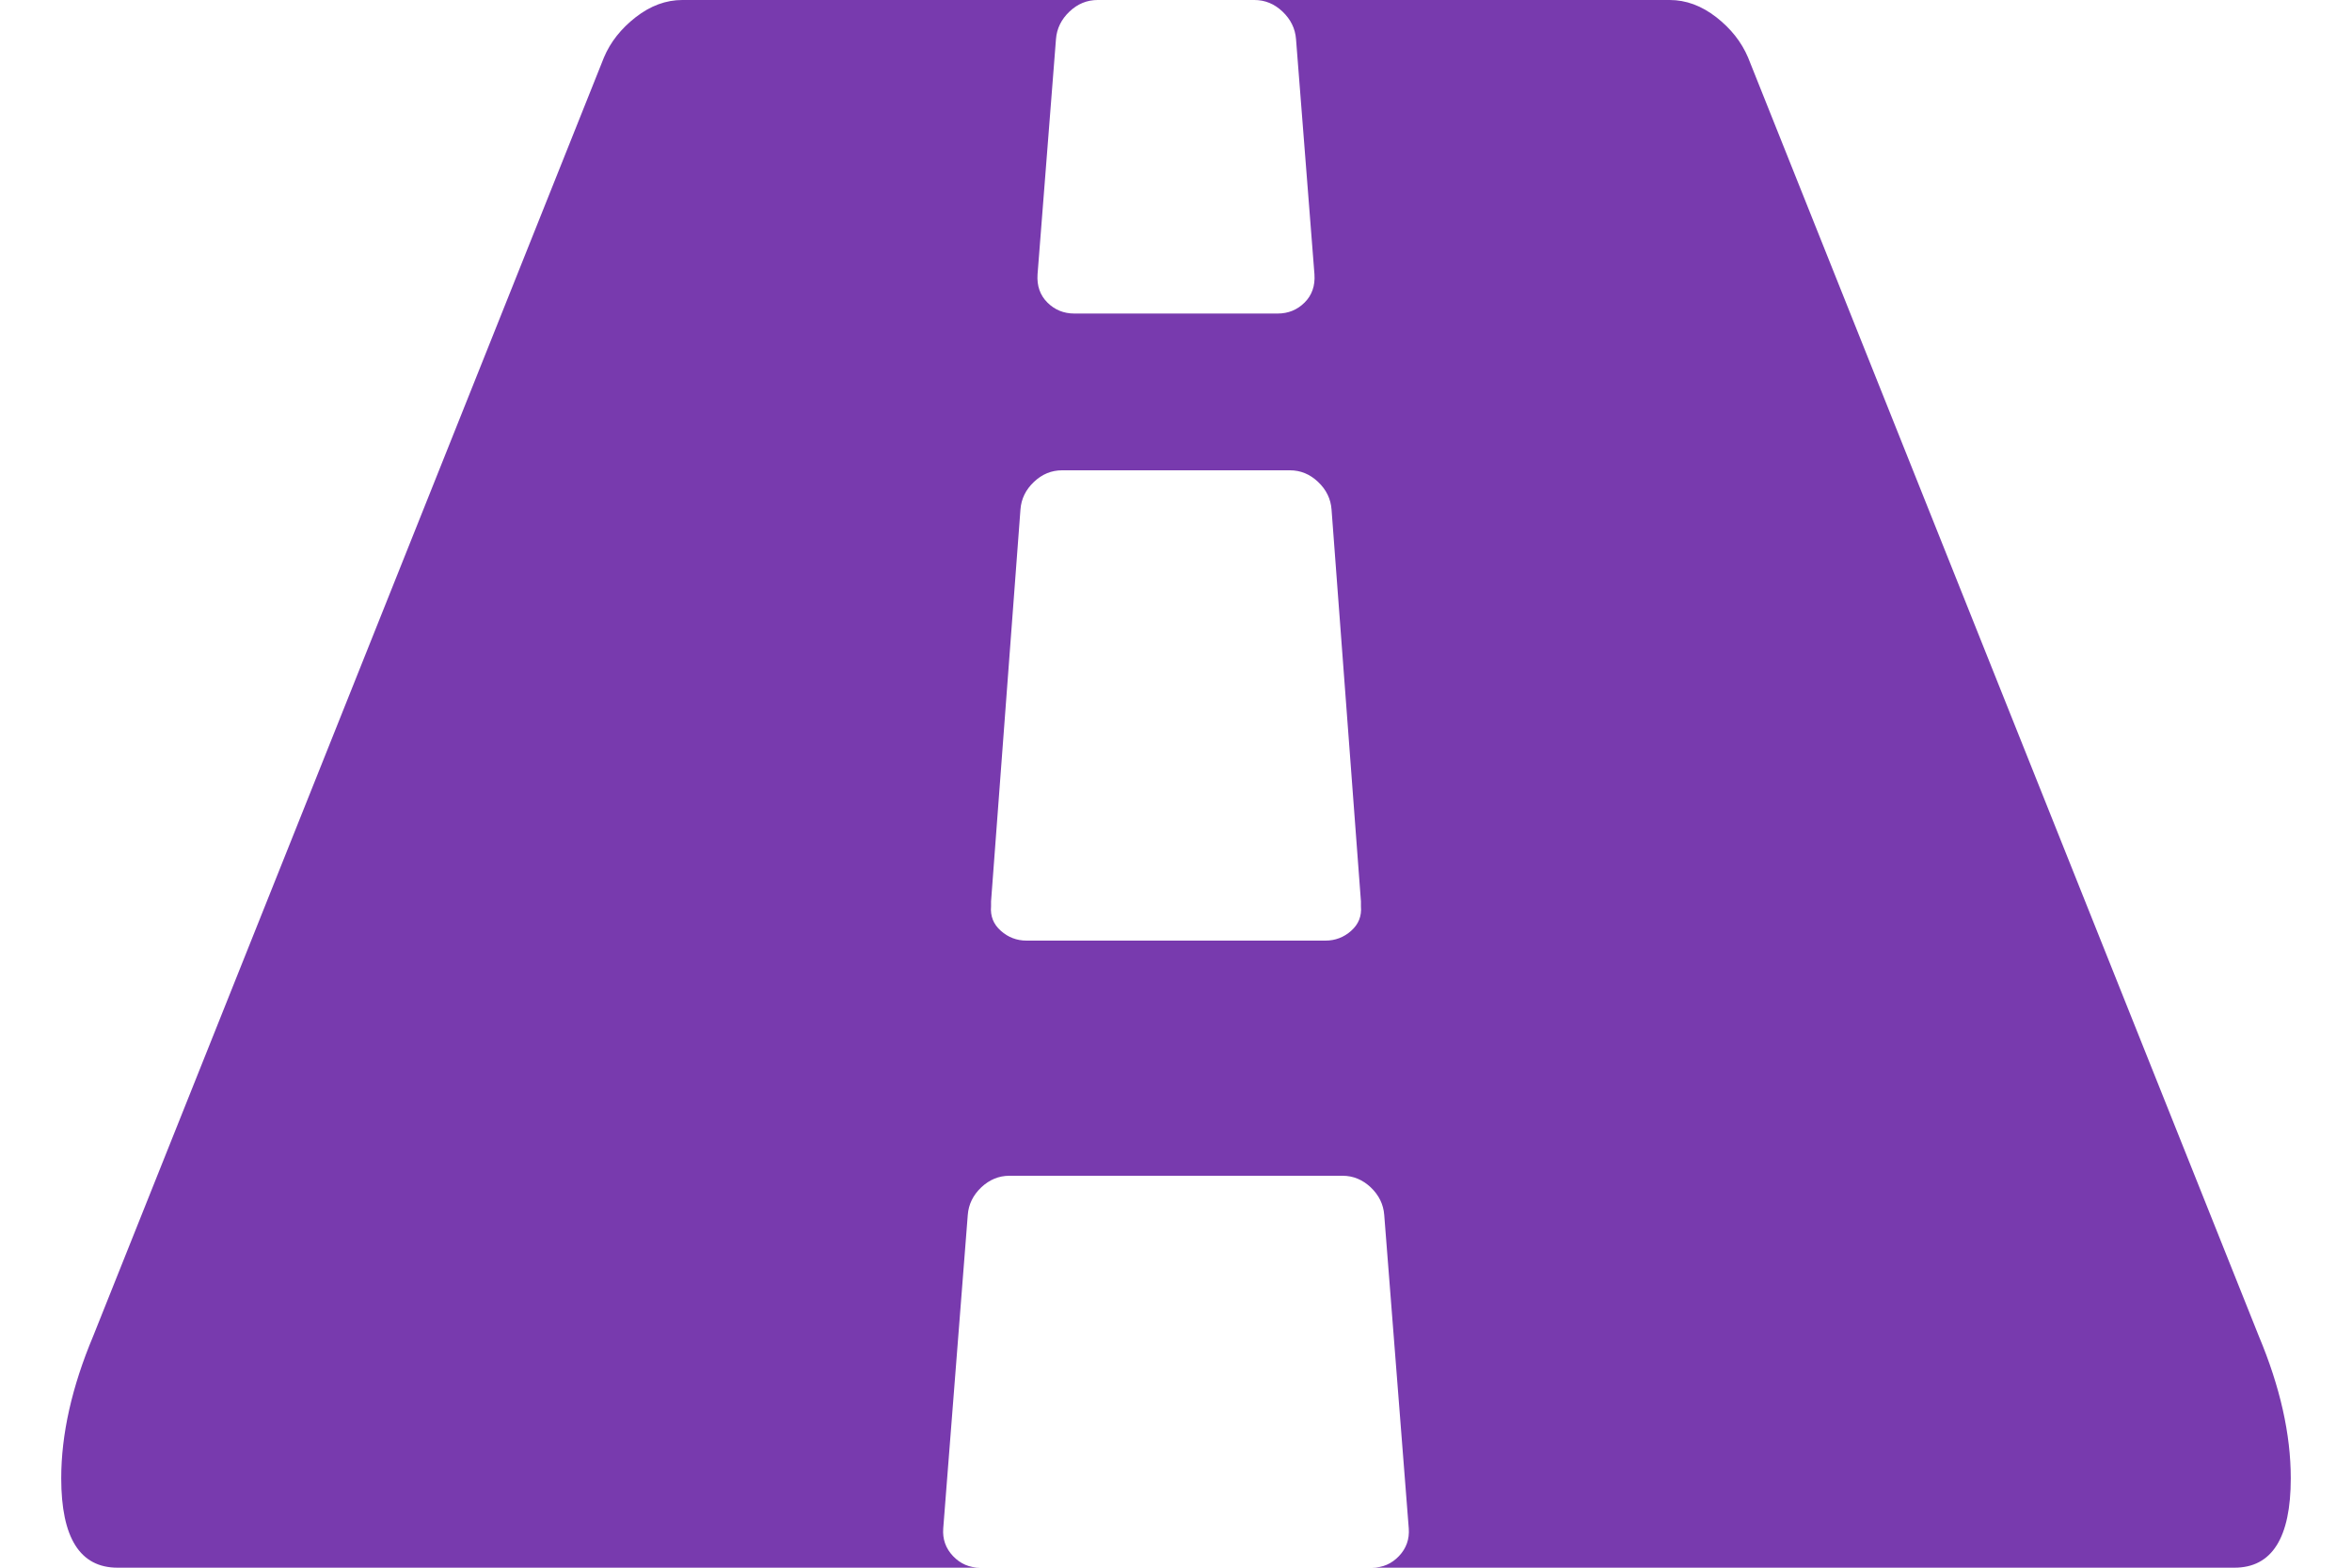 <svg width="30" height="20" viewBox="0 0 30 20" fill="none" xmlns="http://www.w3.org/2000/svg">
<g clip-path="url(#clip0_1623_21254)">
<path d="M17.359 11.562V11.5L16.984 6.5C16.974 6.365 16.917 6.247 16.812 6.148C16.708 6.049 16.588 6 16.453 6H13.547C13.412 6 13.292 6.049 13.188 6.148C13.083 6.247 13.026 6.365 13.016 6.5L12.641 11.5V11.562C12.63 11.688 12.672 11.792 12.766 11.875C12.859 11.958 12.969 12 13.094 12H16.906C17.031 12 17.141 11.958 17.234 11.875C17.328 11.792 17.37 11.688 17.359 11.562ZM29.219 18.859C29.219 19.62 28.979 20 28.5 20H17.5C17.635 20 17.75 19.951 17.844 19.852C17.938 19.753 17.979 19.635 17.969 19.5L17.656 15.5C17.646 15.365 17.588 15.247 17.484 15.148C17.38 15.05 17.26 15 17.125 15H12.875C12.74 15 12.62 15.05 12.516 15.148C12.412 15.247 12.354 15.365 12.344 15.5L12.031 19.5C12.021 19.635 12.062 19.753 12.156 19.852C12.25 19.951 12.365 20 12.5 20H1.5C1.021 20 0.781 19.62 0.781 18.859C0.781 18.297 0.917 17.693 1.188 17.047L7.703 0.734C7.786 0.536 7.922 0.365 8.109 0.219C8.297 0.073 8.495 0 8.703 0H14C13.865 0 13.745 0.049 13.641 0.148C13.537 0.247 13.479 0.365 13.469 0.5L13.234 3.5C13.224 3.646 13.266 3.766 13.359 3.859C13.453 3.953 13.568 4 13.703 4H16.297C16.432 4 16.547 3.953 16.641 3.859C16.734 3.766 16.776 3.646 16.766 3.5L16.531 0.5C16.521 0.365 16.463 0.247 16.359 0.148C16.255 0.049 16.135 0 16 0H21.297C21.505 0 21.703 0.073 21.891 0.219C22.078 0.365 22.213 0.536 22.297 0.734L28.812 17.047C29.083 17.693 29.219 18.297 29.219 18.859Z" fill="#783AAE"/>
</g>
<defs>
<clipPath id="clip0_1623_21254">
<rect width="29" height="20" fill="white" transform="translate(0.5)"/>
</clipPath>
</defs>
</svg>
